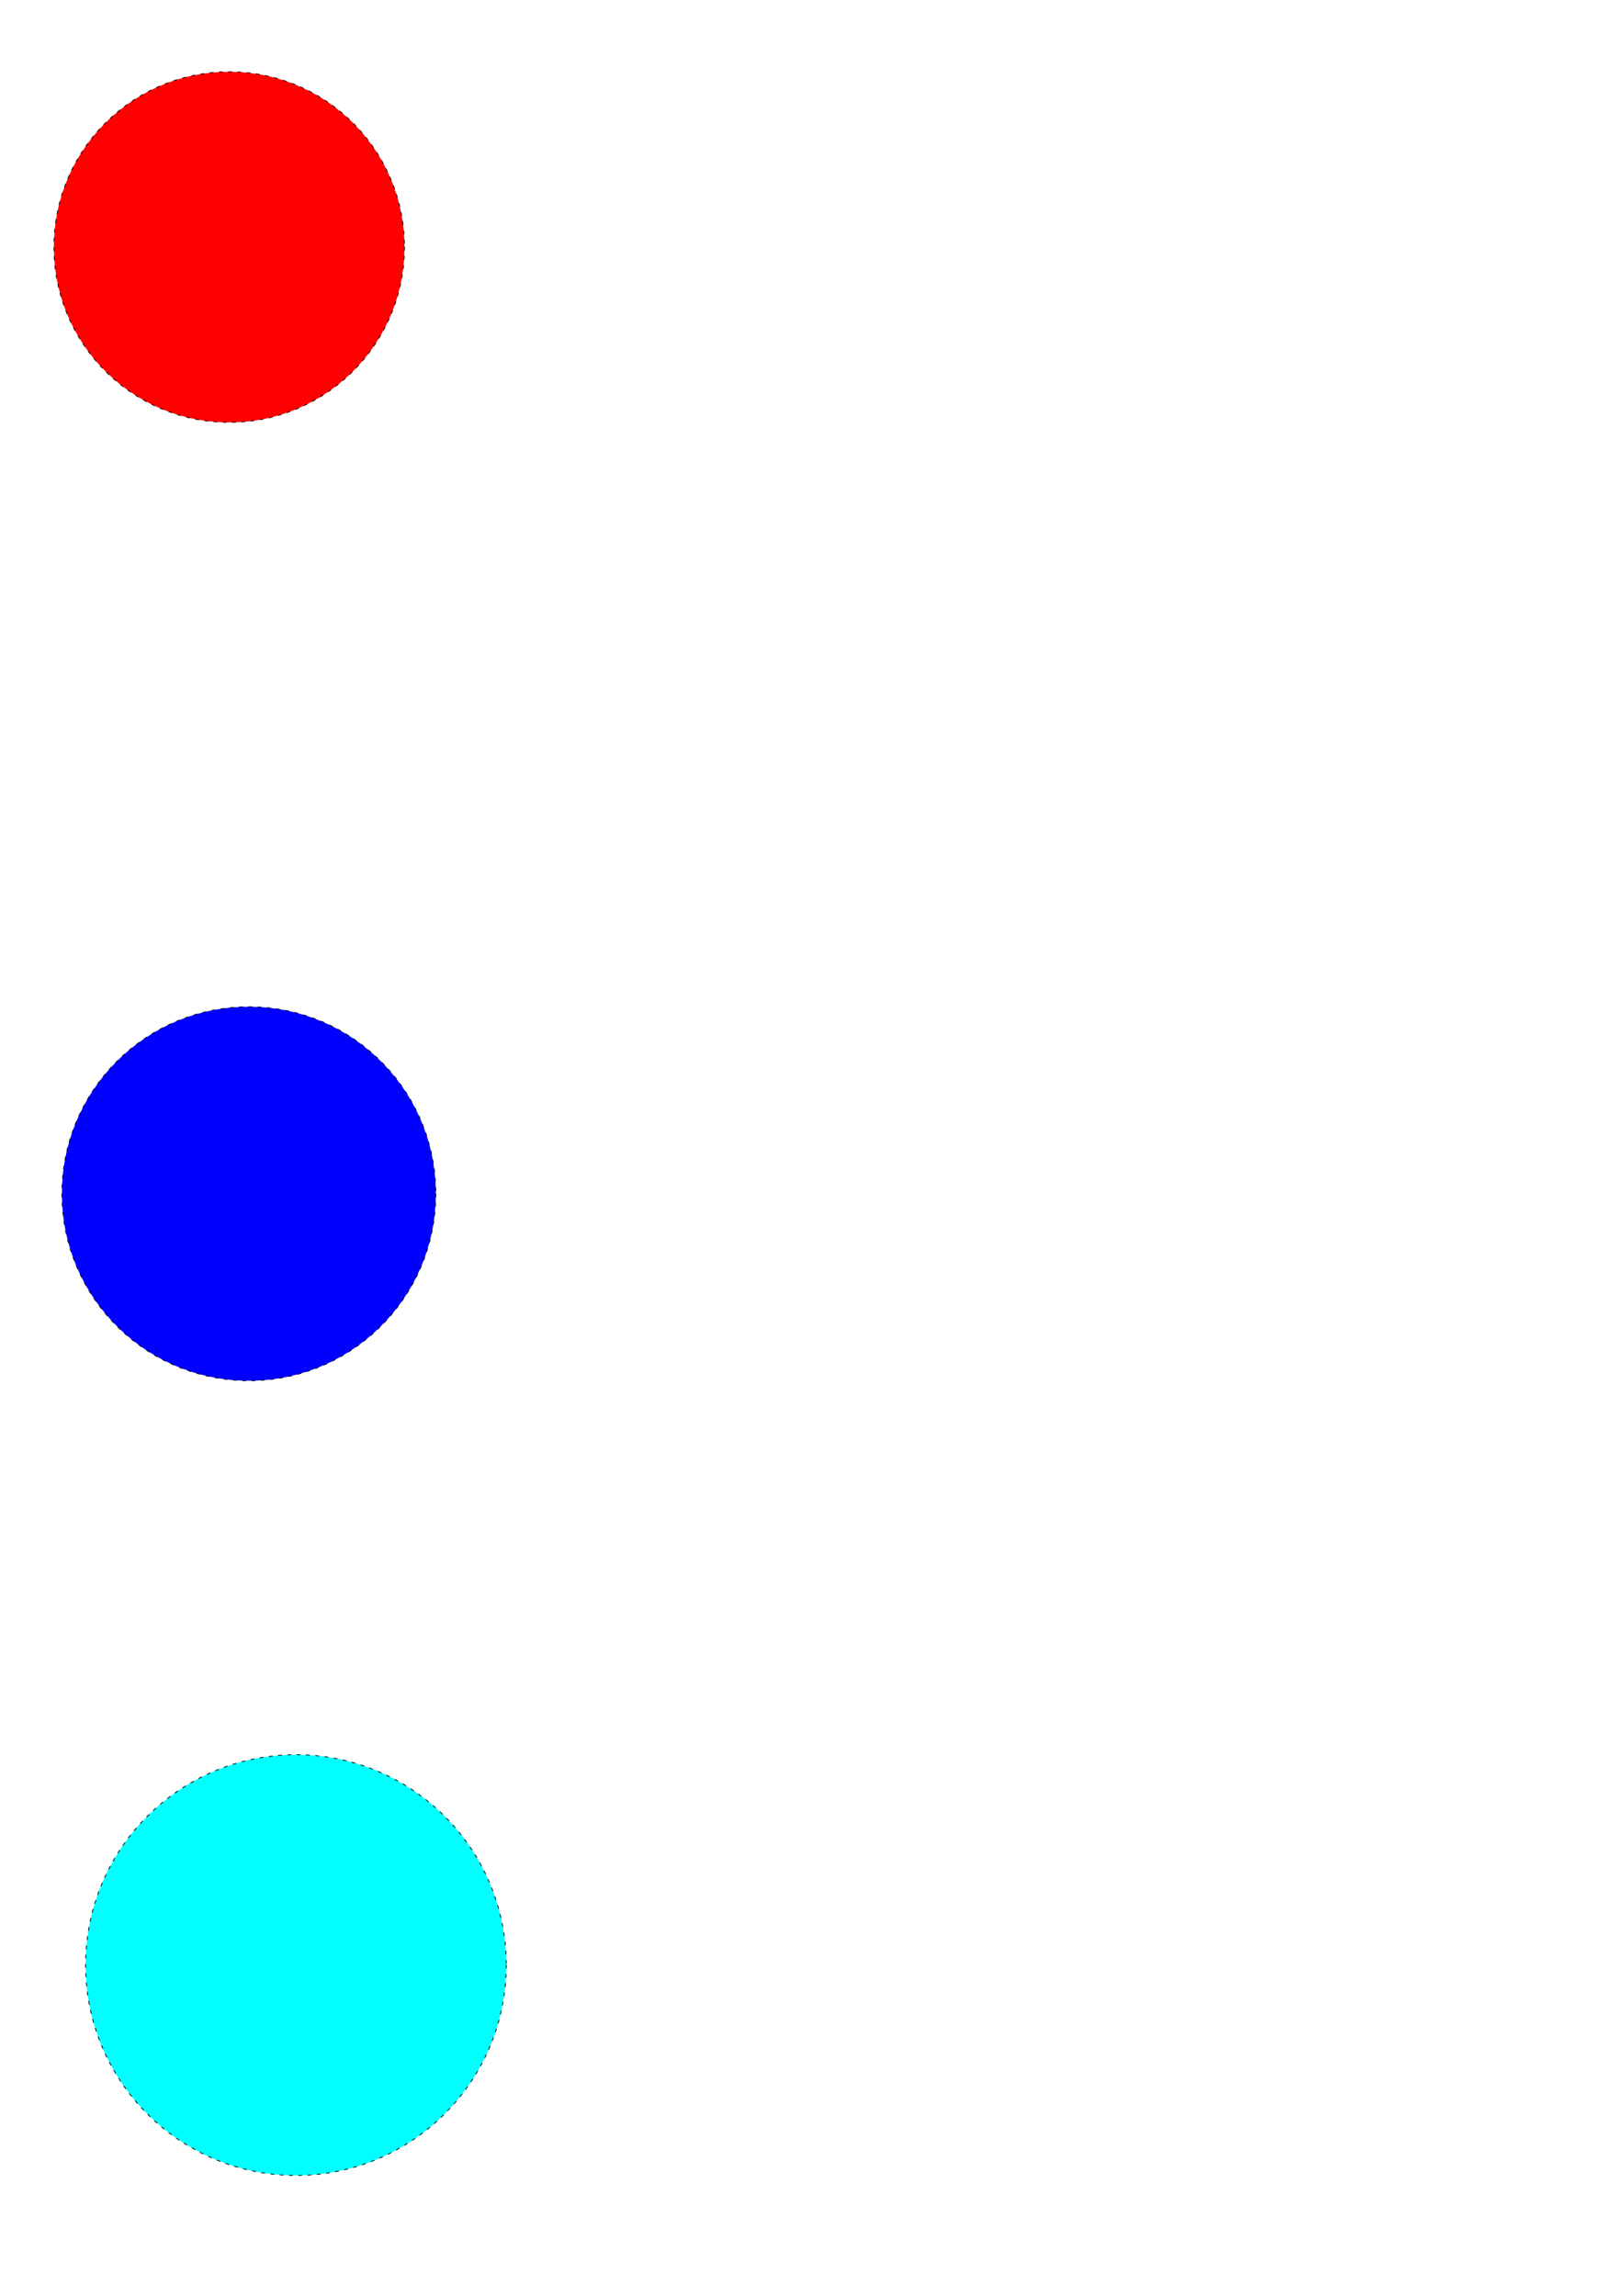 <?xml version="1.0" encoding="UTF-8" standalone="no"?>
<!-- Created with Inkscape (http://www.inkscape.org/) -->

<svg
   xmlns:parametric="//fdmtech.com/inkscape/parametric"
   xmlns:dc="http://purl.org/dc/elements/1.1/"
   xmlns:cc="http://creativecommons.org/ns#"
   xmlns:rdf="http://www.w3.org/1999/02/22-rdf-syntax-ns#"
   xmlns:svg="http://www.w3.org/2000/svg"
   xmlns="http://www.w3.org/2000/svg"
   xmlns:sodipodi="http://sodipodi.sourceforge.net/DTD/sodipodi-0.dtd"
   xmlns:inkscape="http://www.inkscape.org/namespaces/inkscape"
   sodipodi:docname="example2.svg"
   inkscape:version="0.92.4 (unknown)"
   parametric:enabled="true"
   width="210mm"
   height="297mm"
   viewBox="0 0 210 297"
   version="1.1"
   id="svg1596">
  <defs
     id="defs1590" />
  <sodipodi:namedview
     id="base"
     pagecolor="#ffffff"
     bordercolor="#666666"
     borderopacity="1.0"
     inkscape:pageopacity="0.0"
     inkscape:pageshadow="2"
     inkscape:zoom="0.35"
     inkscape:cx="181.81257"
     inkscape:cy="560"
     inkscape:document-units="mm"
     inkscape:current-layer="layer1"
     showgrid="false" />
  <g
     inkscape:label="Layer 1"
     inkscape:groupmode="layer"
     id="layer1">
    <circle
       style="opacity:1;fill:#ff0000;fill-opacity:1;stroke:#000000;stroke-width:0.1;stroke-linecap:square;stroke-linejoin:miter;stroke-miterlimit:4.469;stroke-dasharray:0.4, 0.8;stroke-dashoffset:0;stroke-opacity:1;paint-order:stroke fill markers"
       id="circle1"
       cx="29.655"
       cy="31.964"
       r="22.679" />
    <circle
       r="24.19"
       cy="154.429"
       cx="32.202"
       id="circle2"
       style="opacity:1;fill:#0000ff;fill-opacity:1;stroke:#000000;stroke-width:0.1;stroke-linecap:square;stroke-linejoin:miter;stroke-miterlimit:4.469;stroke-dasharray:0.4, 0.8;stroke-dashoffset:0;stroke-opacity:1;paint-order:stroke fill markers" />
    <circle
       r="27.214"
       cy="254.214"
       cx="38.292"
       id="circle3"
       style="opacity:1;fill:#00ffff;fill-opacity:1;stroke:#000000;stroke-width:0.1;stroke-linecap:square;stroke-linejoin:miter;stroke-miterlimit:4.469;stroke-dasharray:0.4, 0.8;stroke-dashoffset:0;stroke-opacity:1;paint-order:stroke fill markers" />
  </g>
  <parametric:script>&quot;&quot;&quot; You can write python code here &quot;&quot;&quot;

c1 = _svg.findById('circle1')
c2 = _svg.findById('circle2')
c3 = _svg.findById('circle3')

x = 10
y = 100

c1.cx = x
c1.cy = y

c2.cx = x + 60 
c2.cy = y

c3.cx = x + 150 
c3.cy = y
</parametric:script>
</svg>

